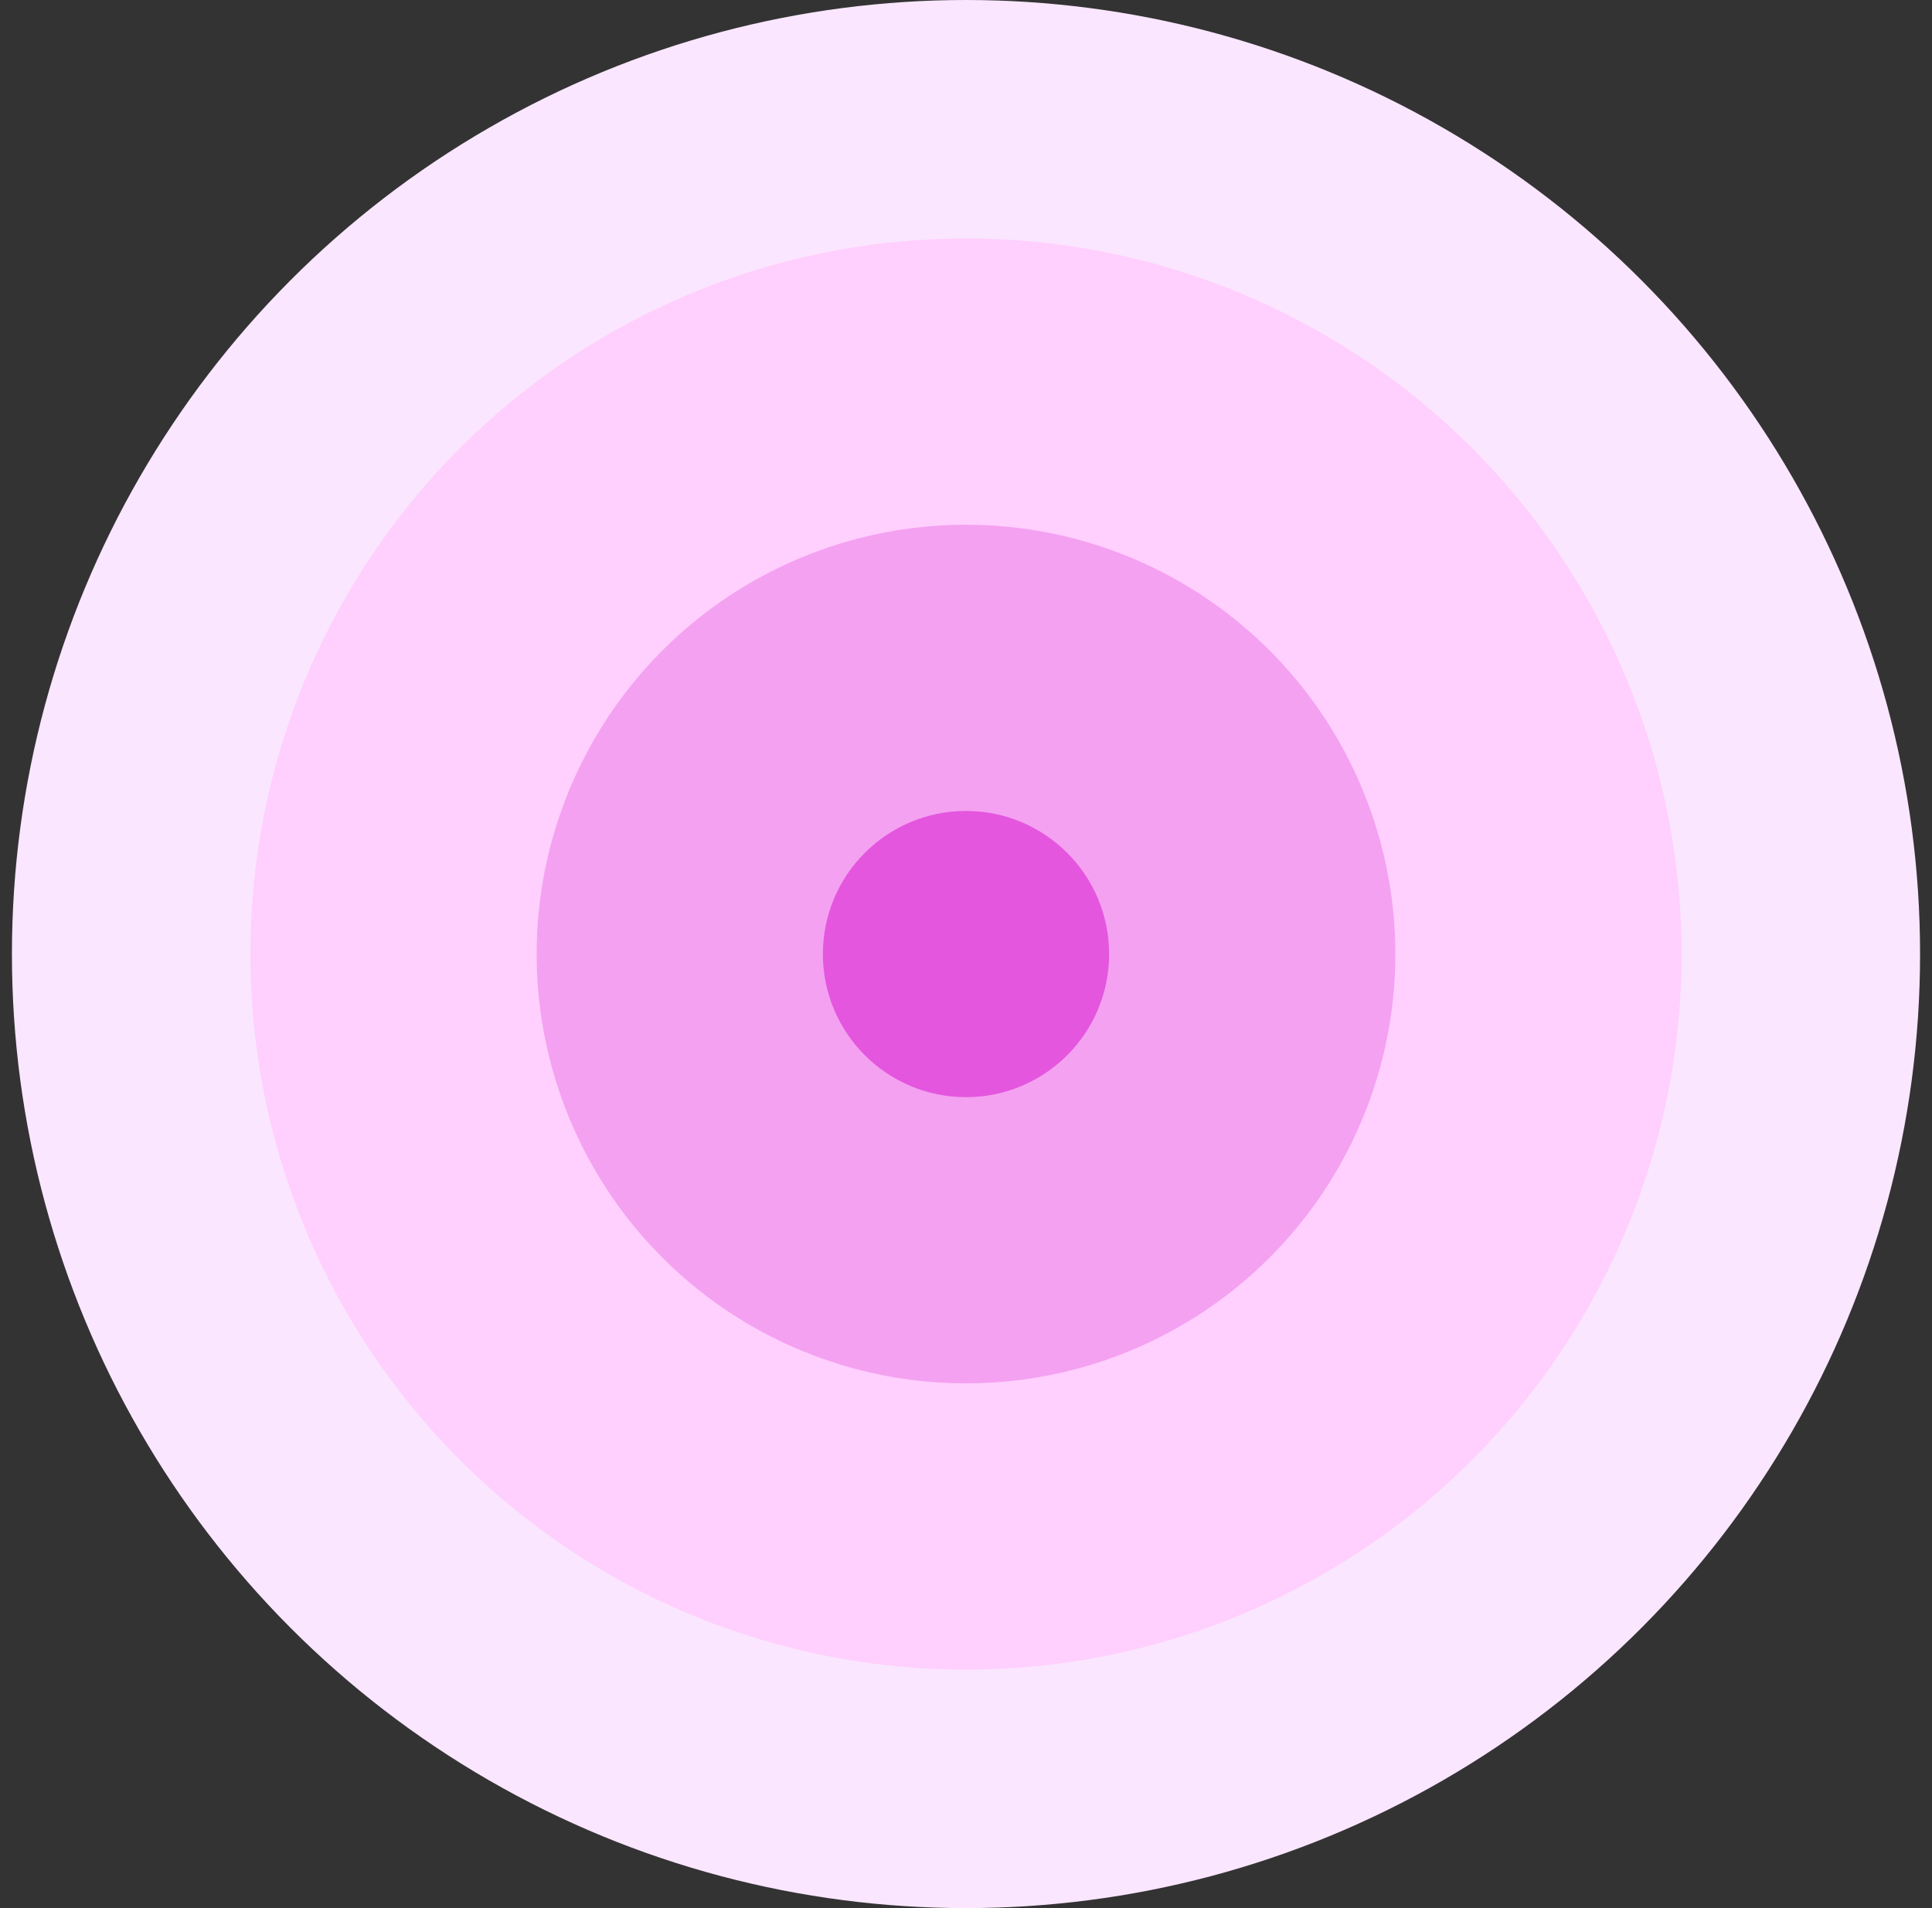 <svg width="81" height="80" viewBox="0 0 81 80" fill="none" xmlns="http://www.w3.org/2000/svg">
<rect x="0" y="0" width="81" height="80" fill="#333333" stroke="none"/>
<circle cx="40.5" cy="40" r="40" fill="#FAE6FF"/>
<circle cx="40.5" cy="40" r="30" fill="#FFCFFD"/>
<circle cx="40.5" cy="40" r="18" fill="#F4A1F1"/>
<circle cx="40.5" cy="40" r="6" fill="#E456DE"/>
</svg>

